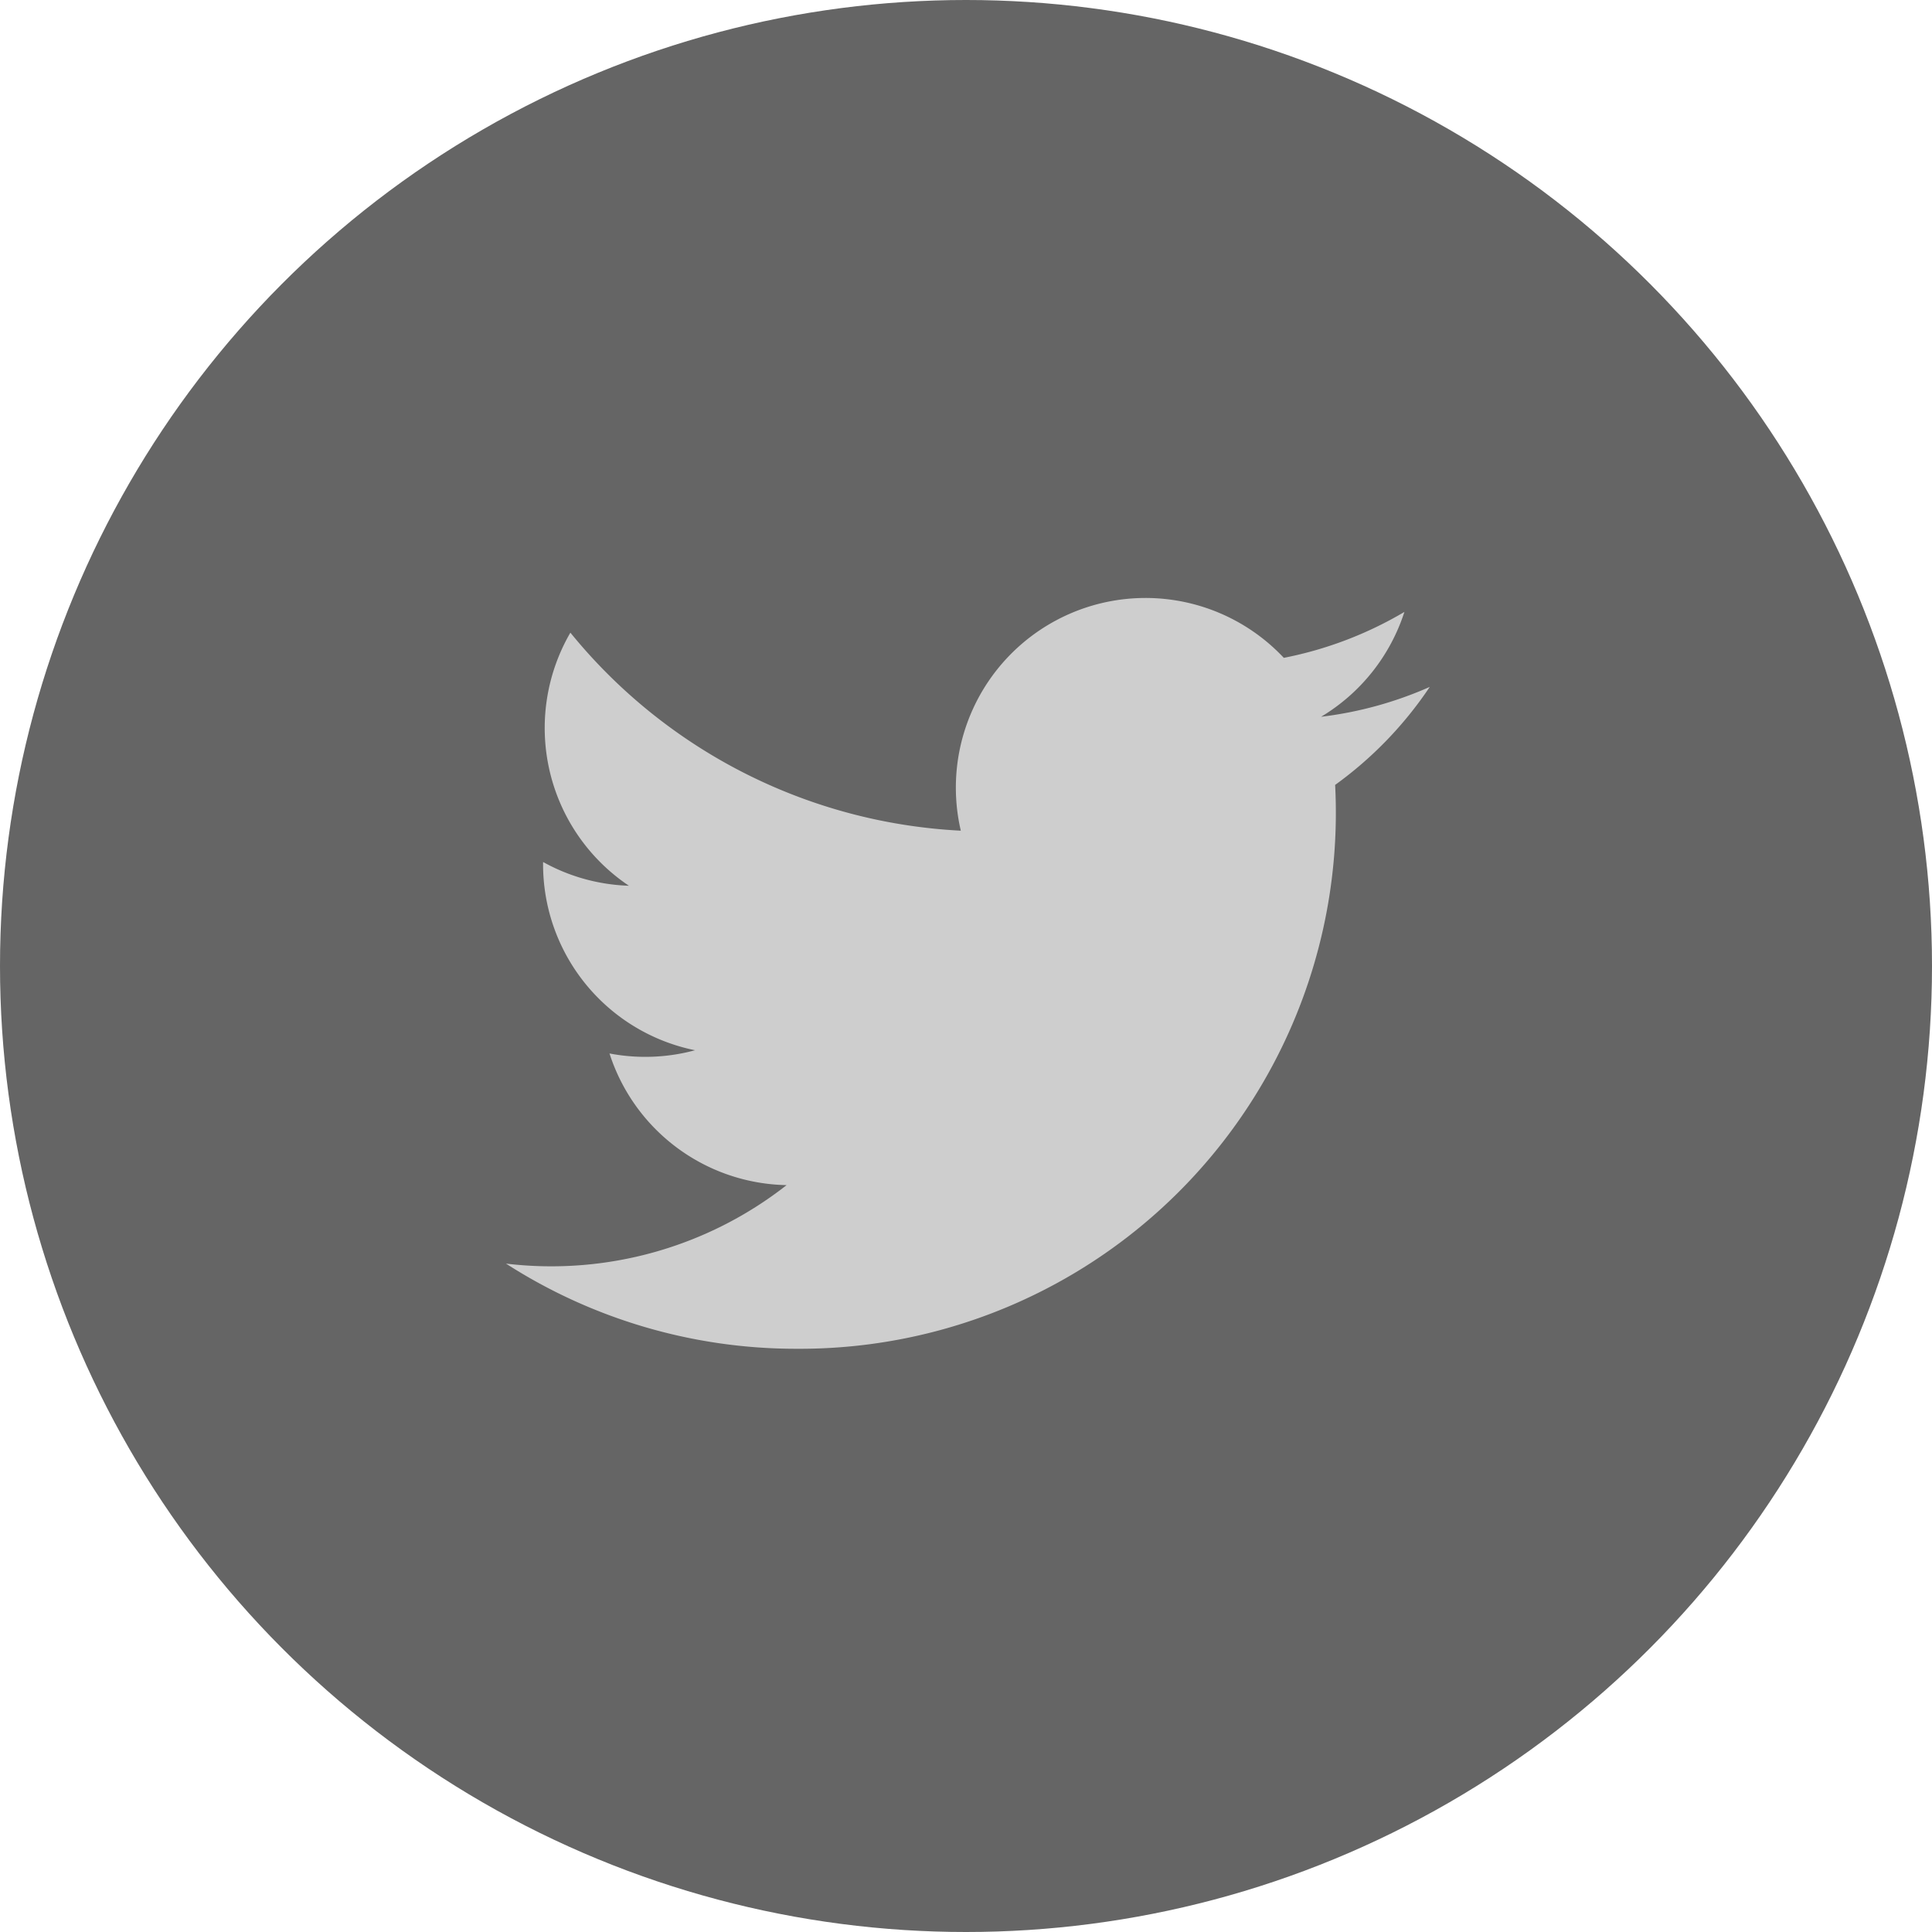 <svg id="TW" xmlns="http://www.w3.org/2000/svg" width="48" height="48" viewBox="0 0 48 48">
  <circle id="Elipse_14" data-name="Elipse 14" cx="24" cy="24" r="24" fill="#656565"/>
  <path id="Trazado_33" data-name="Trazado 33" d="M20.6,4.644A13.317,13.317,0,0,1,7.219,18.653,13.322,13.322,0,0,1,0,16.537a9.475,9.475,0,0,0,6.972-1.95,4.713,4.713,0,0,1-4.4-3.271,4.735,4.735,0,0,0,2.126-.08A4.714,4.714,0,0,1,.922,6.559a4.685,4.685,0,0,0,2.132.59A4.718,4.718,0,0,1,1.6.861,13.371,13.371,0,0,0,11.3,5.781a4.712,4.712,0,0,1,8.025-4.294A9.444,9.444,0,0,0,22.321.346a4.729,4.729,0,0,1-2.07,2.605,9.437,9.437,0,0,0,2.7-.742A9.554,9.554,0,0,1,20.6,4.644" transform="translate(12.571 14.857)" fill="#cecece"/>
</svg>
